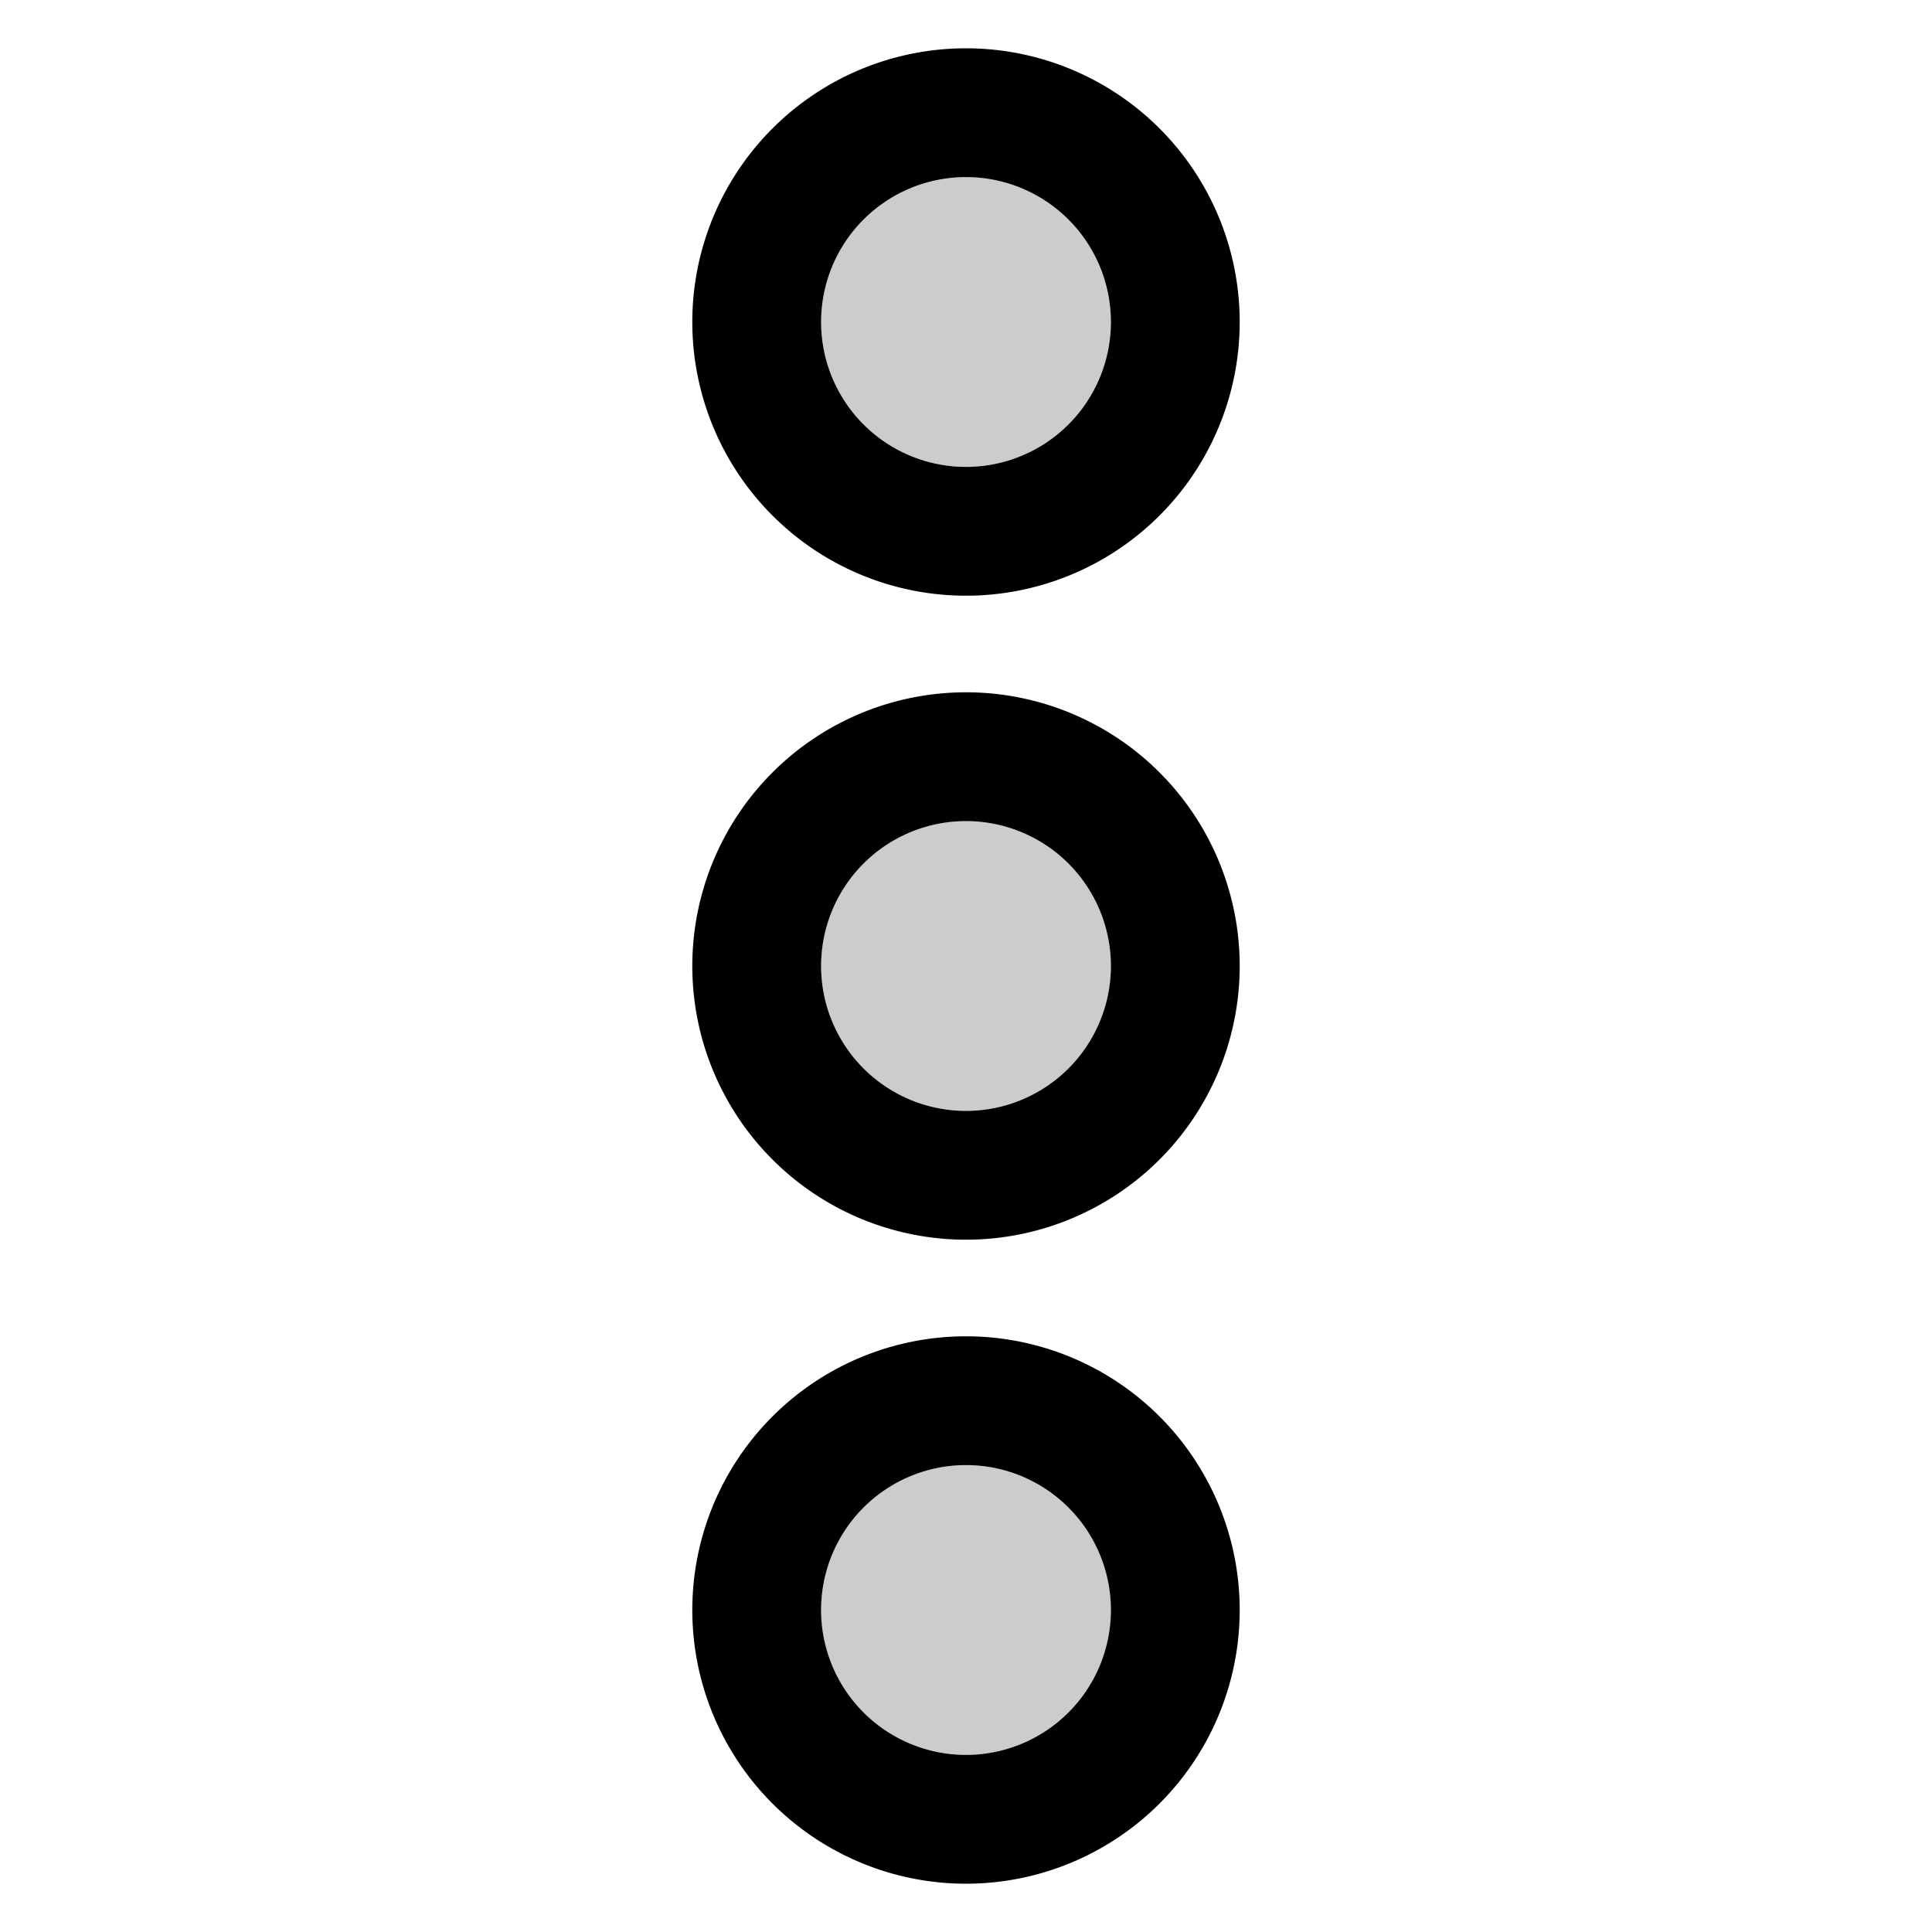 <svg width="15" height="15" fill="none" xmlns="http://www.w3.org/2000/svg">
  <path
    fill-rule="evenodd"
    clip-rule="evenodd"
    d="M8.625 2.5a1.125 1.125 0 11-2.25 0 1.125 1.125 0 012.25 0zm0 5a1.125 1.125 0 11-2.25 0 1.125 1.125 0 012.25 0zM7.5 13.625a1.125 1.125 0 100-2.25 1.125 1.125 0 000 2.25z"
    fill="currentColor"
    opacity=".2"
  />
  <path
    fill-rule="evenodd"
    clip-rule="evenodd"
    d="M9.625 2.5a2.125 2.125 0 11-4.25 0 2.125 2.125 0 014.25 0zM7.5 3.625a1.125 1.125 0 100-2.25 1.125 1.125 0 000 2.25zM9.625 7.5a2.125 2.125 0 11-4.25 0 2.125 2.125 0 014.25 0zM7.5 8.625a1.125 1.125 0 100-2.25 1.125 1.125 0 000 2.25zm0 6a2.125 2.125 0 100-4.25 2.125 2.125 0 000 4.25zM8.625 12.5a1.125 1.125 0 11-2.25 0 1.125 1.125 0 012.25 0z"
    fill="currentColor"
  />
</svg>
